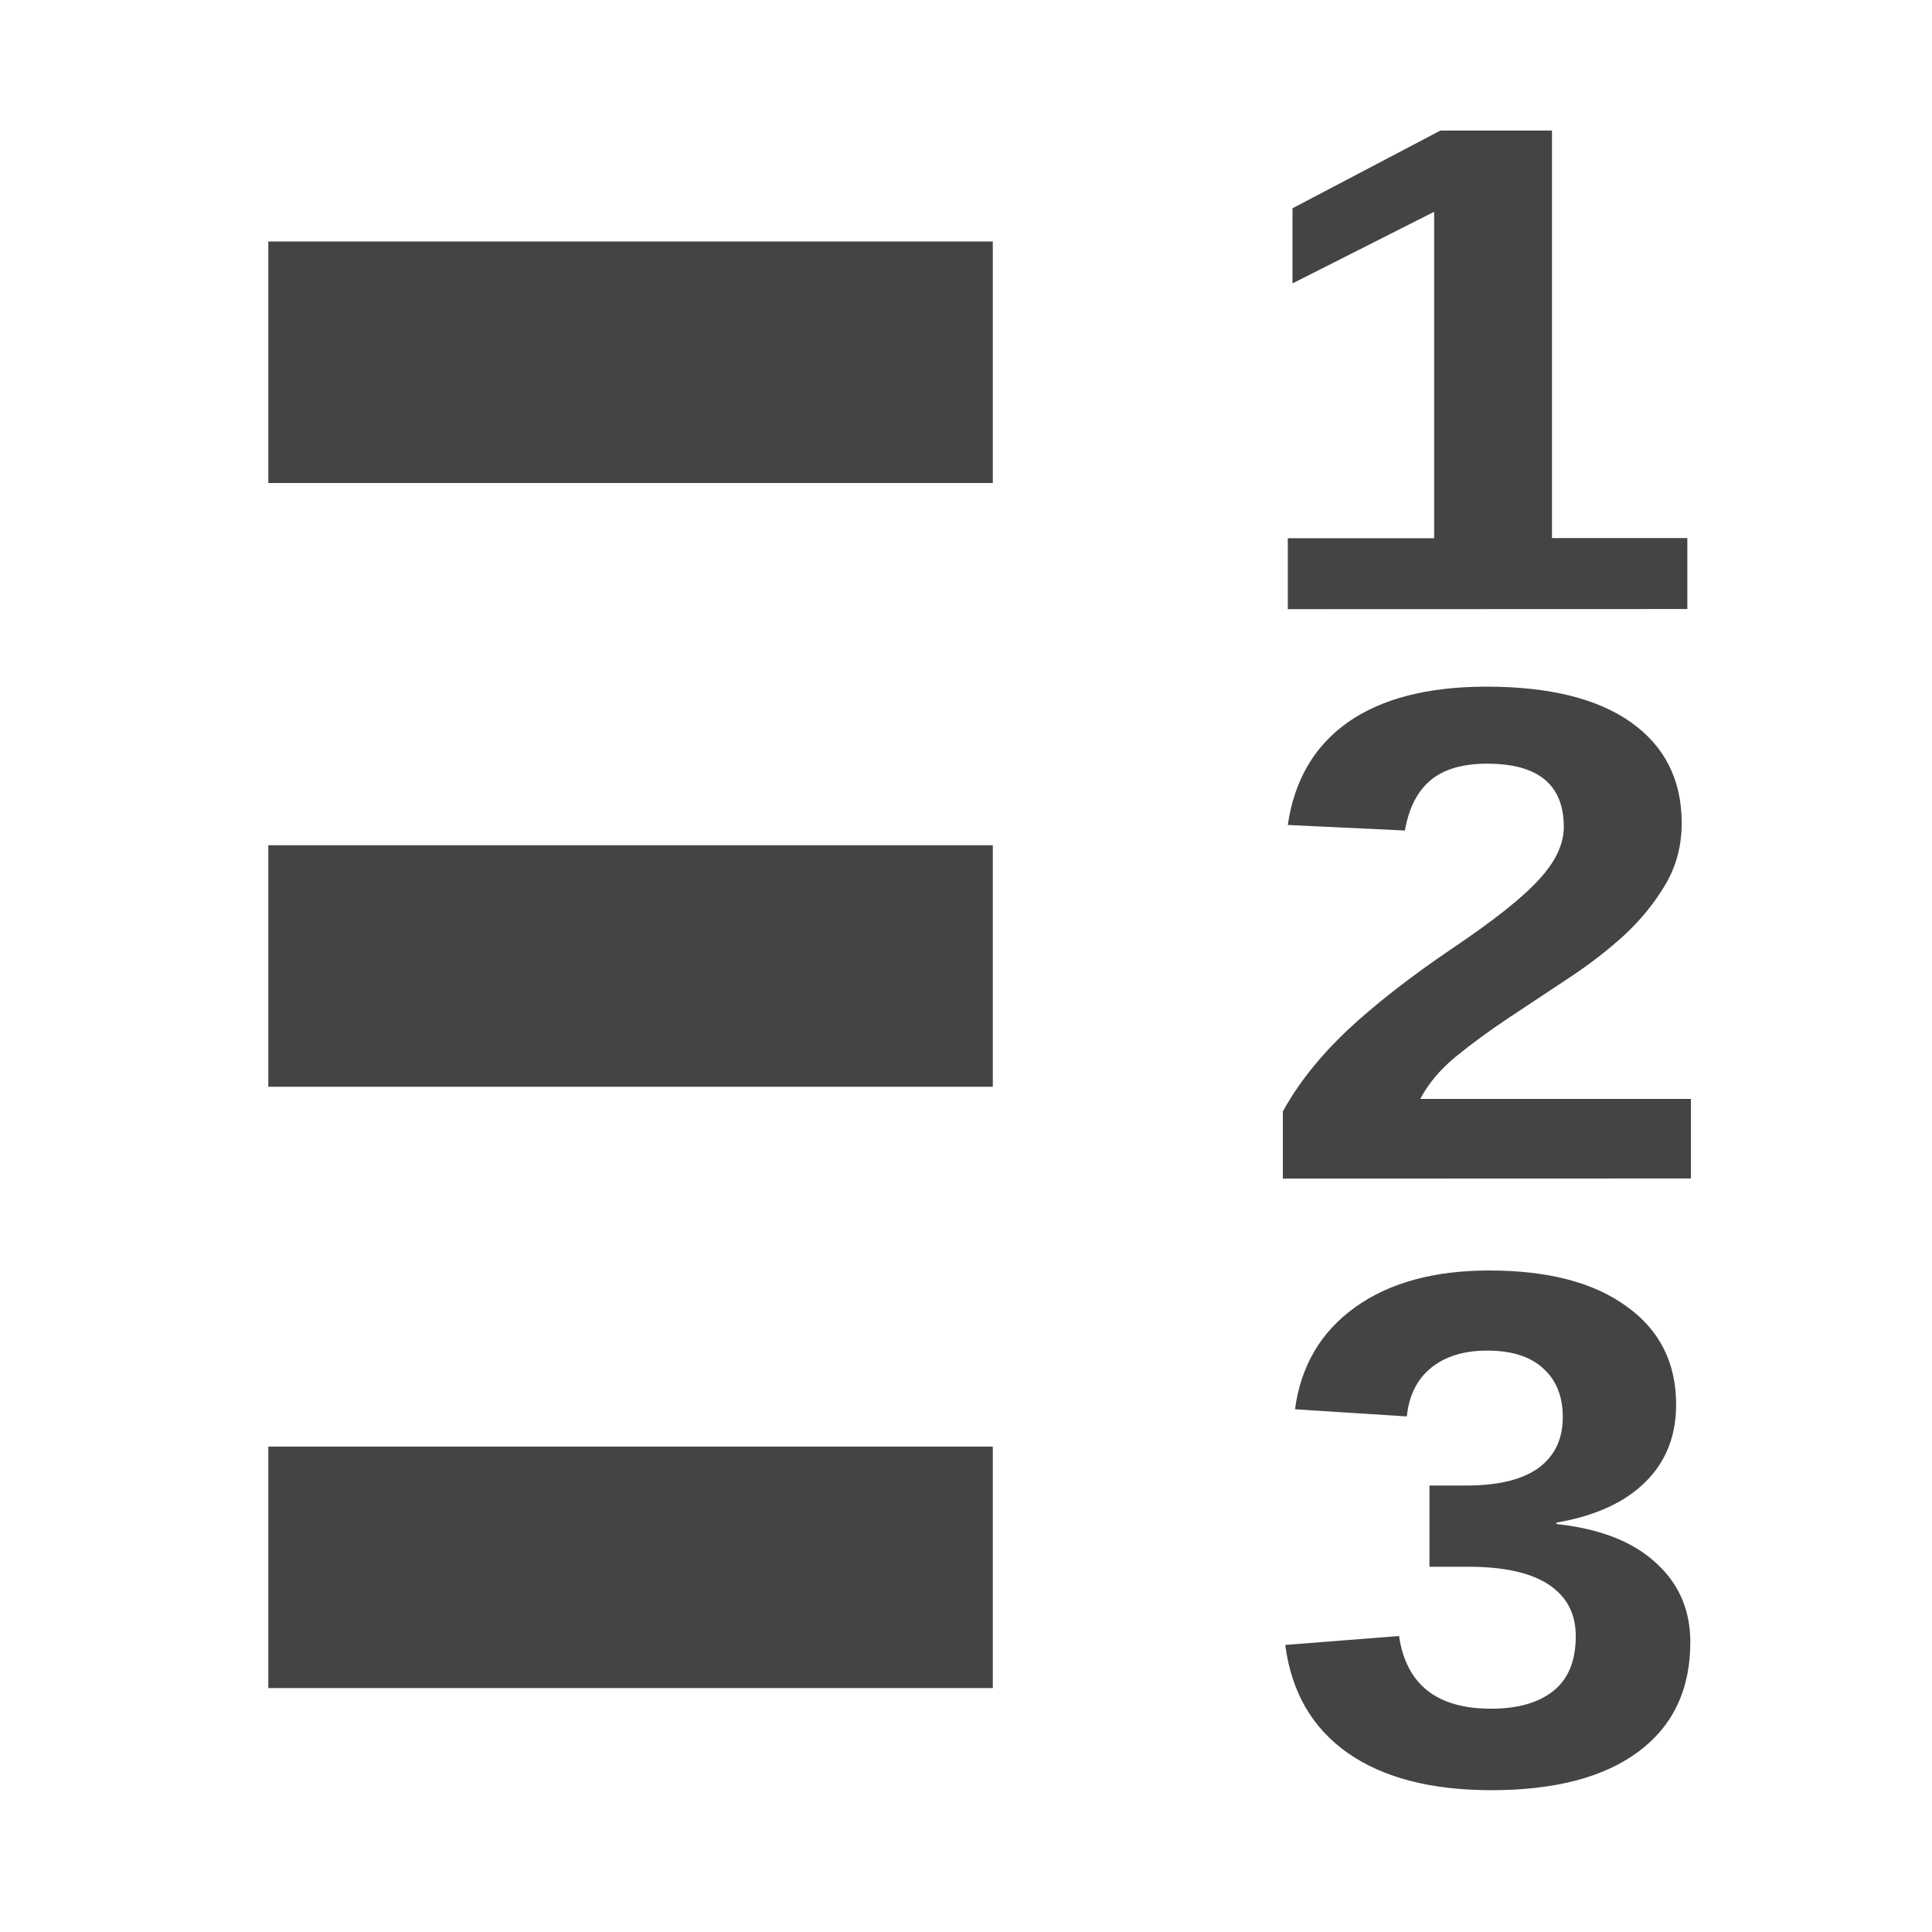 <svg width="16" height="16" version="1.1" xmlns="http://www.w3.org/2000/svg">
 <title>Gnome Symbolic Icon Theme</title>
 <rect transform="scale(-1,1)" x="-8.222" y="7" width="6" height="2" color="#000000" enable-background="new" fill="#444444"/>
 <rect transform="scale(-1,1)" x="-8.222" y="11.98" width="6" height="2" color="#000000" enable-background="new" fill="#444444"/>
 <rect transform="scale(-1,1)" x="-8.222" y="2" width="6" height="2" color="#000000" enable-background="new" fill="#444444"/>
 <g transform="matrix(1.333 0 0 1.08 -41.583 -1041)" color="#bebebe" fill="#444444" aria-label="1">
  <path d="m39.196 968.56v-0.544h0.909v-2.503l-0.88 0.549v-0.576l0.919-0.596h0.693v3.125h0.841v0.544z" fill="#444444" stroke-width=".057"/>
 </g>
 <g transform="matrix(1.316 0 0 1.094 -41.583 -1042)" color="#bebebe" fill="#444444" aria-label="2">
  <path d="m39.671 961.39v-0.508q0.143-0.315 0.406-0.615 0.266-0.299 0.667-0.625 0.385-0.312 0.539-0.516 0.156-0.203 0.156-0.398 0-0.479-0.482-0.479-0.234 0-0.359 0.128-0.122 0.125-0.159 0.378l-0.737-0.042q0.062-0.51 0.38-0.779 0.32-0.268 0.87-0.268 0.594 0 0.911 0.271t0.318 0.76q0 0.258-0.102 0.466-0.102 0.208-0.26 0.385-0.159 0.174-0.354 0.328-0.193 0.154-0.375 0.299-0.182 0.146-0.333 0.294-0.148 0.148-0.221 0.318h1.703v0.602z" fill="#444444" stroke-width=".123"/>
 </g>
 <g transform="matrix(1.265 0 0 1.138 -41.583 -1043)" color="#bebebe" fill="#444444" aria-label="3">
  <path d="m43.938 928.47q0 0.516-0.339 0.797t-0.964 0.281q-0.591 0-0.94-0.271-0.349-0.273-0.409-0.786l0.745-0.065q0.07 0.529 0.602 0.529 0.263 0 0.409-0.13t0.146-0.398q0-0.245-0.177-0.375-0.177-0.13-0.526-0.13h-0.255v-0.591h0.24q0.315 0 0.474-0.128 0.159-0.13 0.159-0.37 0-0.227-0.128-0.354-0.125-0.13-0.367-0.13-0.227 0-0.367 0.125-0.138 0.125-0.159 0.354l-0.732-0.052q0.057-0.474 0.393-0.742 0.336-0.268 0.878-0.268 0.576 0 0.898 0.26 0.326 0.258 0.326 0.716 0 0.344-0.203 0.565-0.201 0.221-0.581 0.294v0.01q0.422 0.05 0.648 0.279 0.229 0.227 0.229 0.581z" fill="#444444" stroke-width=".124"/>
 </g>
</svg>
